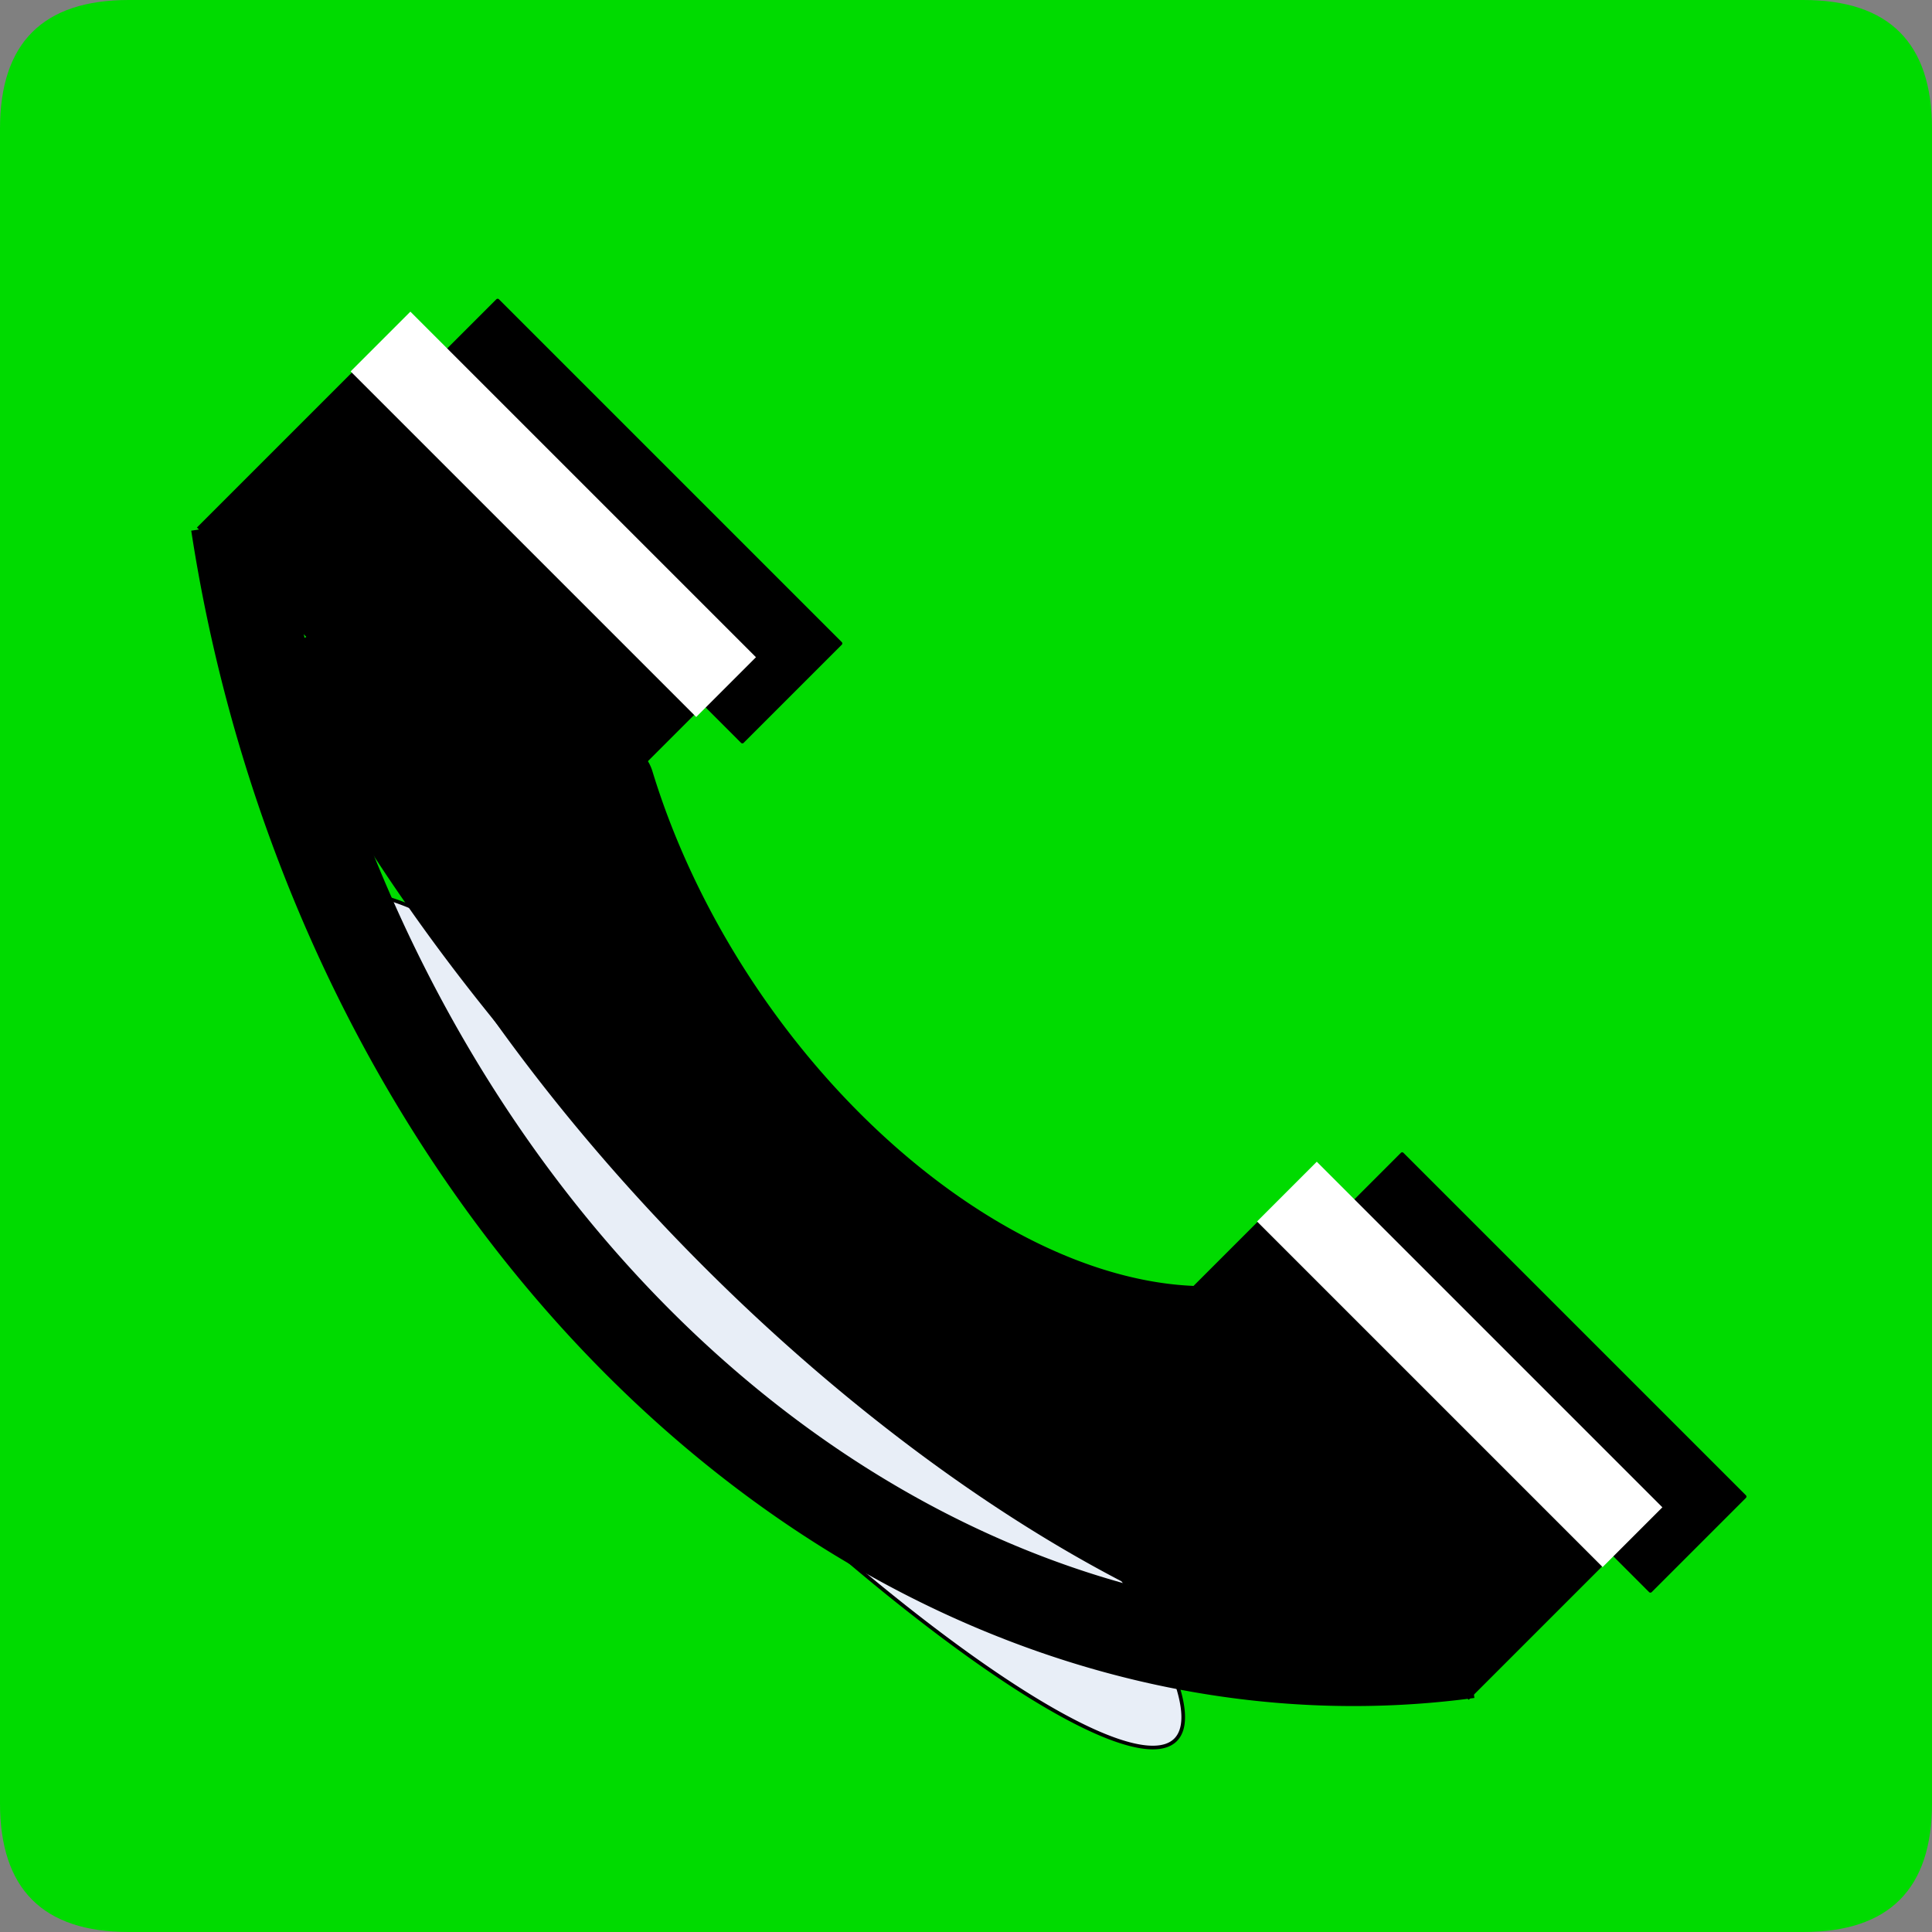 <?xml version="1.0" encoding="UTF-8" standalone="no"?>
<!-- Created with Inkscape (http://www.inkscape.org/) -->

<svg
   xmlns:dc="http://purl.org/dc/elements/1.1/"
   xmlns:cc="http://creativecommons.org/ns#"
   xmlns:rdf="http://www.w3.org/1999/02/22-rdf-syntax-ns#"
   xmlns:svg="http://www.w3.org/2000/svg"
   xmlns="http://www.w3.org/2000/svg"
   xmlns:sodipodi="http://sodipodi.sourceforge.net/DTD/sodipodi-0.dtd"
   xmlns:inkscape="http://www.inkscape.org/namespaces/inkscape"
   width="33.75mm"
   height="33.75mm"
   viewBox="0 0 33.75 33.75"
   version="1.1"
   id="svg5066"
   inkscape:version="0.92.3 (2405546, 2018-03-11)"
   sodipodi:docname="ok.svg">
  <rect x="0" y="0" width="33.75" height="33.75" fill="#808080" stroke="none"/>
  <defs
     id="defs5060" />
  <sodipodi:namedview
     id="base"
     pagecolor="#ffffff"
     bordercolor="#666666"
     borderopacity="1.0"
     inkscape:pageopacity="0.0"
     inkscape:pageshadow="2"
     inkscape:zoom="0.35"
     inkscape:cx="63.779507"
     inkscape:cy="63.779554"
     inkscape:document-units="mm"
     inkscape:current-layer="layer1"
     showgrid="false"
     fit-margin-top="0"
     fit-margin-left="0"
     fit-margin-right="0"
     fit-margin-bottom="0"
     inkscape:window-width="548"
     inkscape:window-height="561"
     inkscape:window-x="1005"
     inkscape:window-y="30"
     inkscape:window-maximized="0" />
  <g
     inkscape:label="Layer 1"
     inkscape:groupmode="layer"
     id="layer1"
     transform="translate(-60.39,-343.625)">
    <path
       d="m 62.64,377.375 h 29.25 q 2.25,0 2.25,-2.25 v -29.25 q 0,-2.25 -2.25,-2.25 H 62.64 q -2.25,0 -2.25,2.25 V 375.125 q 0,2.25 2.25,2.25 z"
       style="fill:#00db00;fill-rule:evenodd;stroke-width:0.265"
       id="path29"
       inkscape:connector-curvature="0" />
    <g
       transform="matrix(0.265,0,0,0.265,52.89,-438.25)"
       id="Layer1300">
      <path
         d="m 50.518,3009.888 a 39.086,7.513 45 1 1 55.276,55.276 39.086,7.513 45 0 1 -55.276,-55.276 z"
         style="fill:#e8eef7;fill-rule:evenodd;stroke-width:0.24;stroke-linecap:round;stroke-linejoin:round"
         id="path2892"
         inkscape:connector-curvature="0" />
      <path
         d="m 50.518,3009.888 a 39.086,7.513 45 1 1 55.276,55.276 39.086,7.513 45 0 1 -55.276,-55.276 z"
         style="fill:none;stroke:#000000;stroke-width:0.24;stroke-linecap:round;stroke-linejoin:round;stroke-dasharray:none"
         id="path2894"
         inkscape:connector-curvature="0" />
    </g>
    <path
       d="m 86.04,372.5 a 22.437,18.275 79.202 0 1 -21.525,-19.725"
       style="fill:none;stroke:#000000;stroke-width:1.587;stroke-linecap:butt;stroke-linejoin:miter;stroke-dasharray:none"
       id="path2897"
       inkscape:connector-curvature="0" />
    <path
       d="m 63.83,352.84 5.98,5.98 2.862,-2.862 -5.98,-5.98 z"
       style="fill:#000000;fill-rule:evenodd;stroke-width:0.265"
       id="path2899"
       inkscape:connector-curvature="0" />
    <path
       d="m 80.028,367.3 6.019,6.019 2.42,-2.42 -6.019,-6.019 z"
       style="fill:#000000;fill-rule:evenodd;stroke-width:0.265"
       id="path2901"
       inkscape:connector-curvature="0" />
    <path
       d="M 81.16,366.879 A 10.181,6.512 55.994 0 1 71.029,357.332"
       style="fill:none;stroke:#000000;stroke-width:1.587;stroke-linecap:round;stroke-linejoin:round;stroke-dasharray:none"
       id="path2903"
       inkscape:connector-curvature="0" />
    <g
       transform="matrix(0.265,0,0,0.265,52.89,-438.25)"
       id="Layer1301">
      <path
         d="m 54.636,2976.755 22.602,22.602 6.471,-6.471 -22.602,-22.602 z"
         style="fill:#000000;fill-rule:evenodd;stroke-width:0.24;stroke-linecap:round;stroke-linejoin:round"
         id="path2905"
         inkscape:connector-curvature="0" />
      <path
         d="m 54.636,2976.755 22.602,22.602 6.471,-6.471 -22.602,-22.602 z"
         style="fill:none;stroke:#000000;stroke-width:0.24;stroke-linecap:round;stroke-linejoin:round;stroke-dasharray:none"
         id="path2907"
         inkscape:connector-curvature="0" />
    </g>
    <g
       transform="matrix(0.265,0,0,0.265,52.89,-438.25)"
       id="Layer1302">
      <path
         d="m 114.52,3032.764 22.577,22.577 6.213,-6.213 -22.577,-22.577 z"
         style="fill:#000000;fill-rule:evenodd;stroke-width:0.24;stroke-linecap:round;stroke-linejoin:round"
         id="path2910"
         inkscape:connector-curvature="0" />
      <path
         d="m 114.52,3032.764 22.577,22.577 6.213,-6.213 -22.577,-22.577 z"
         style="fill:none;stroke:#000000;stroke-width:0.24;stroke-linecap:round;stroke-linejoin:round;stroke-dasharray:none"
         id="path2912"
         inkscape:connector-curvature="0" />
    </g>
    <path
       d="M 81.43,367.69 A 11.172,6.537 50.848 0 1 69.775,357.724"
       style="fill:none;stroke:#000000;stroke-width:1.587;stroke-linecap:round;stroke-linejoin:round;stroke-dasharray:none"
       id="path2915"
       inkscape:connector-curvature="0" />
    <path
       d="M 81.79,368.59 A 12.972,6.562 48.724 0 1 68.285,356.886"
       style="fill:none;stroke:#000000;stroke-width:1.587;stroke-linecap:round;stroke-linejoin:round;stroke-dasharray:none"
       id="path2917"
       inkscape:connector-curvature="0" />
    <path
       d="M 83.231,369.49 A 16.019,6.581 45.031 0 1 66.125,355.445"
       style="fill:none;stroke:#000000;stroke-width:1.587;stroke-linecap:round;stroke-linejoin:round;stroke-dasharray:none"
       id="path2919"
       inkscape:connector-curvature="0" />
    <path
       d="M 84.131,371.291 A 16.019,6.581 45.031 0 1 67.025,357.246"
       style="fill:none;stroke:#000000;stroke-width:1.587;stroke-linecap:round;stroke-linejoin:round;stroke-dasharray:none"
       id="path2921"
       inkscape:connector-curvature="0" />
    <path
       d="M 84.39,372.011 A 15.193,6.577 45.518 0 1 68.184,358.686"
       style="fill:none;stroke:#000000;stroke-width:1.587;stroke-linecap:round;stroke-linejoin:round;stroke-dasharray:none"
       id="path2923"
       inkscape:connector-curvature="0" />
    <path
       d="m 66.515,350.113 6.037,6.037 1.044,-1.044 -6.037,-6.037 z"
       style="fill:#ffffff;fill-rule:evenodd;stroke-width:0.265"
       id="path2929"
       inkscape:connector-curvature="0" />
    <path
       d="m 82.349,364.963 6.037,6.037 1.044,-1.044 -6.037,-6.037 z"
       style="fill:#ffffff;fill-rule:evenodd;stroke-width:0.265"
       id="path2931"
       inkscape:connector-curvature="0" />
  </g>
</svg>
